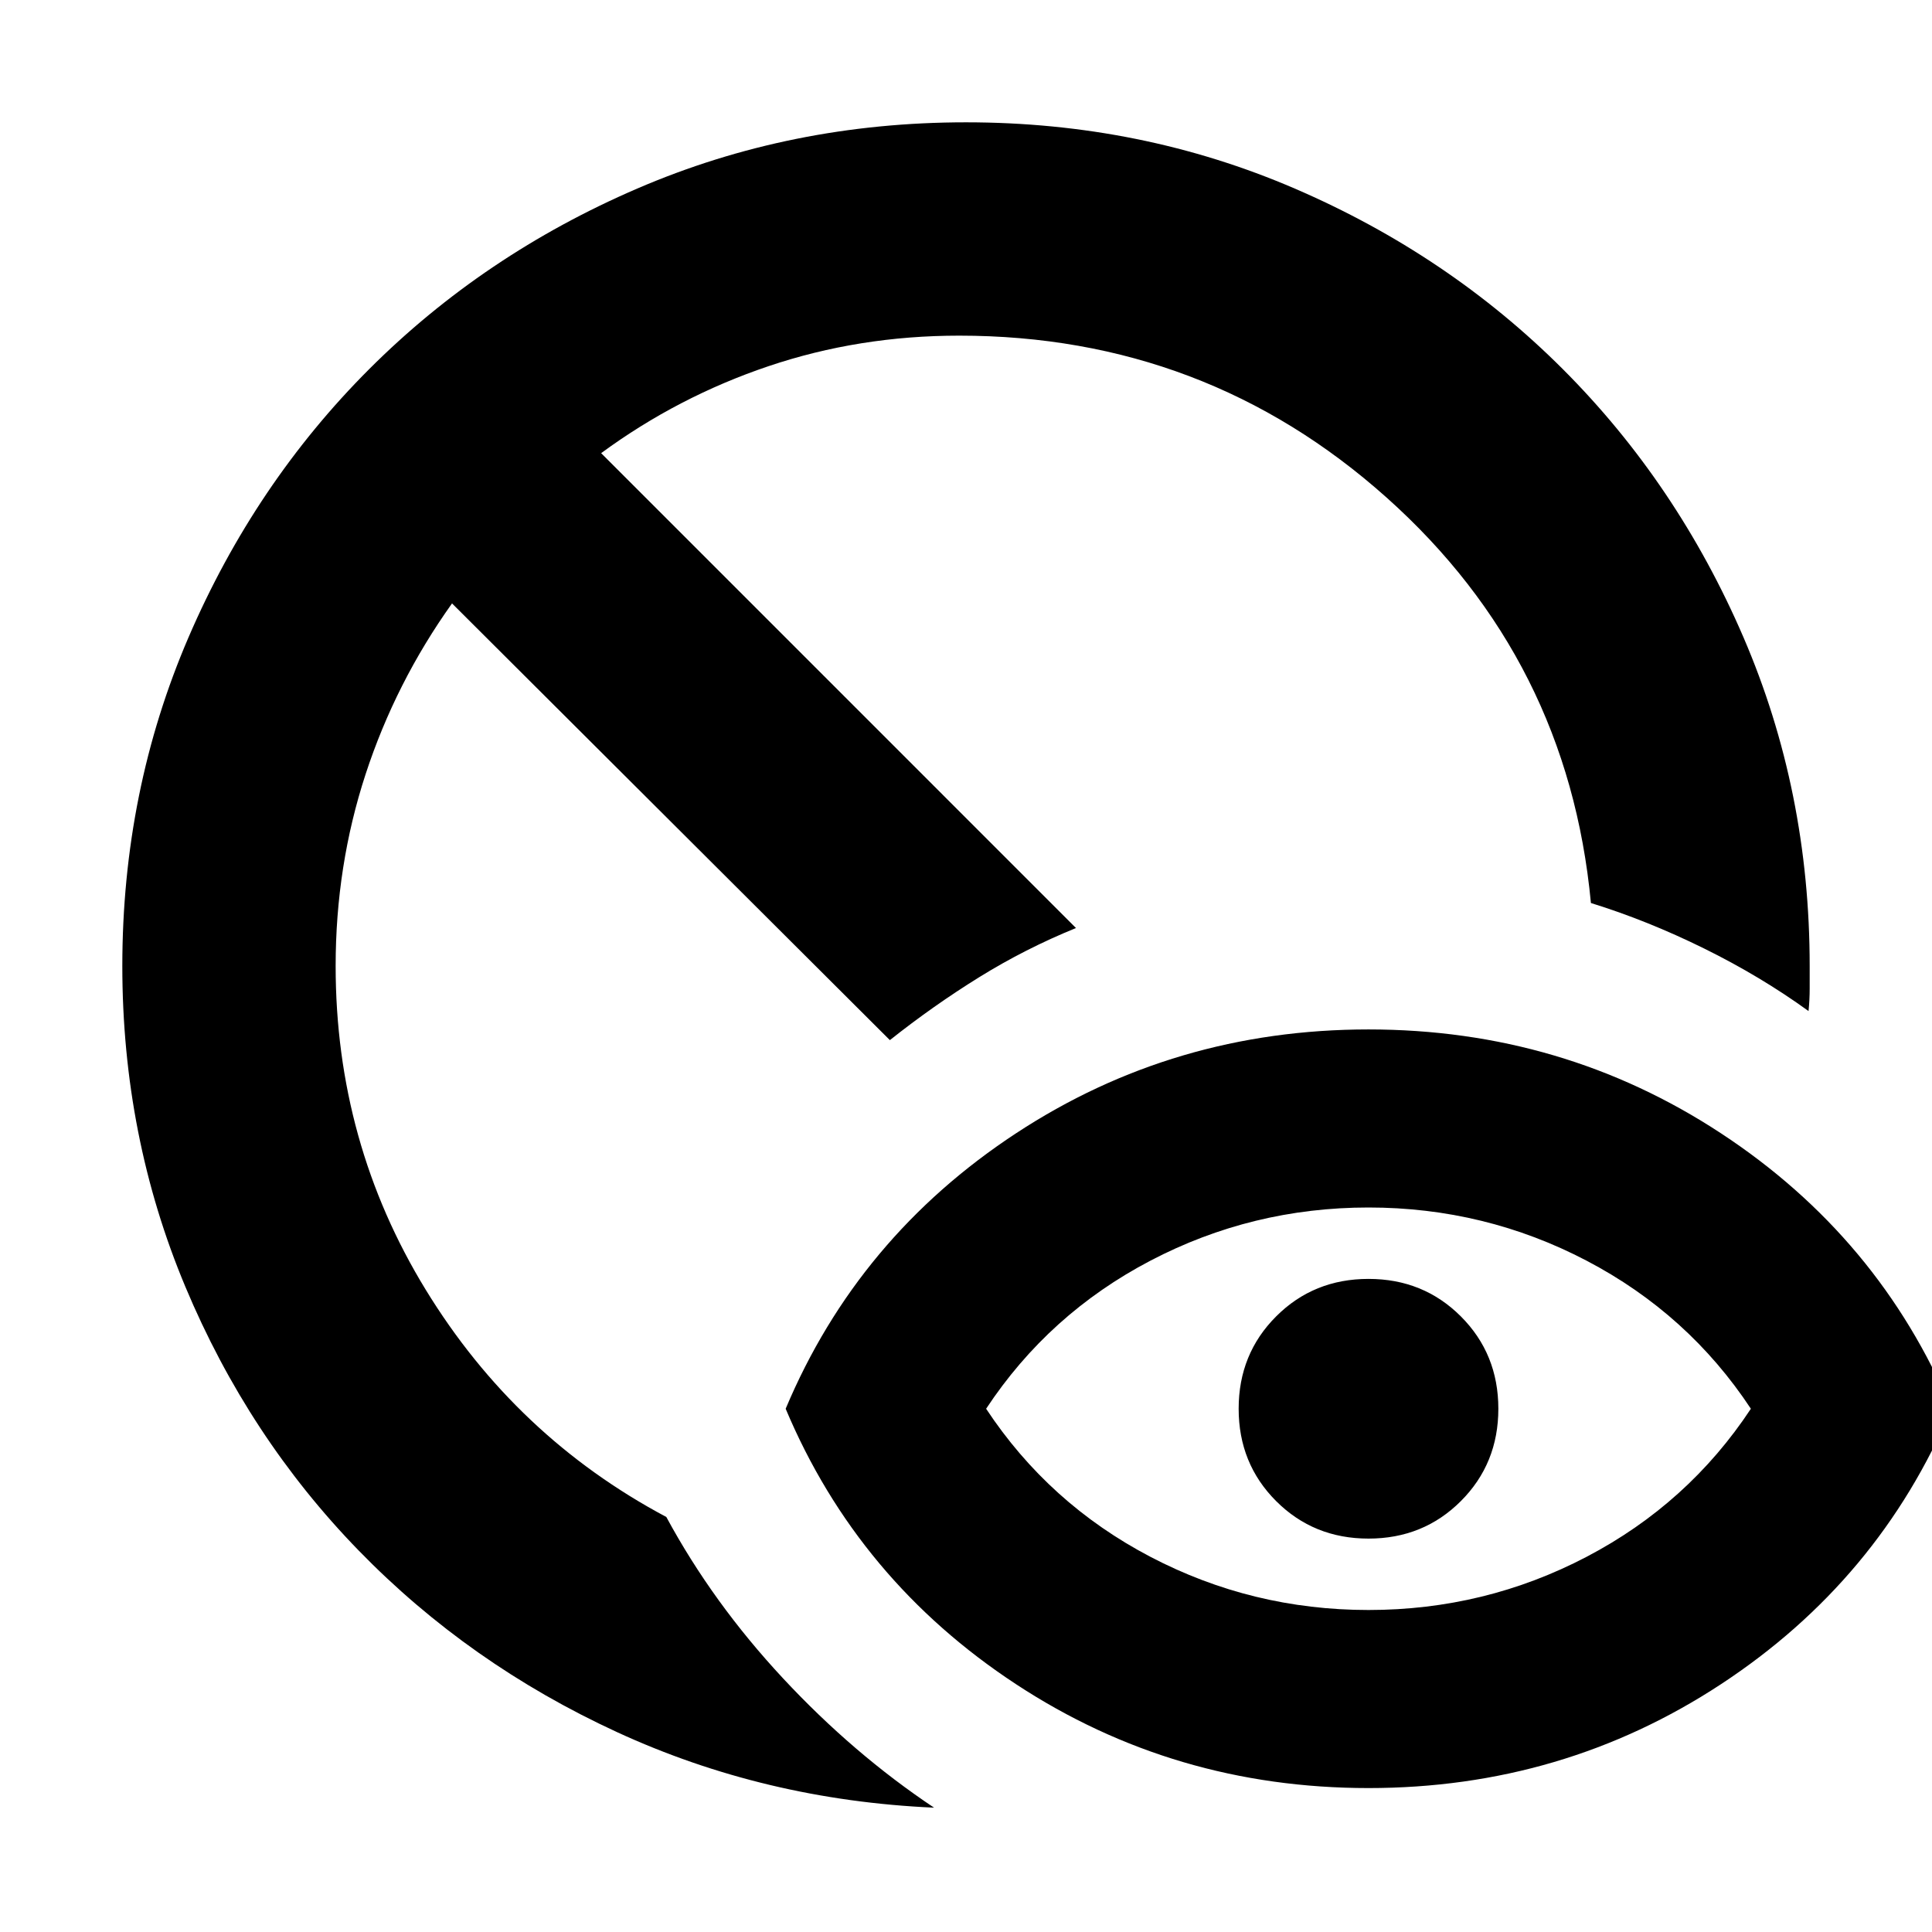 <svg xmlns="http://www.w3.org/2000/svg" height="24" viewBox="0 -960 960 960" width="24"><path d="M464.13-61.78q-84.22-3.74-157.65-37.59-73.44-33.85-128.24-90.17-54.81-56.33-86.13-131.07Q60.78-395.35 60.78-480q0-86.96 32.91-163.35 32.92-76.39 89.74-133.22 56.83-56.82 133.22-89.74 76.39-32.91 163.35-32.91t163.35 32.91q76.39 32.92 133.22 89.74 56.82 56.83 89.74 133.22 32.91 76.39 32.91 163.35v11.2q0 5.63-.57 11.19-23.78-17.22-51.93-31.11t-56.2-22.58q-11.39-120.92-101.48-201.42-90.08-80.5-212.43-80.5-49.78 0-94.76 15.18-44.98 15.17-83.15 43.21l235.95 235.96q-25.22 10.26-48.09 24.43-22.86 14.18-44.39 31.27l-217.56-217q-28.04 39.3-42.94 84.84-14.89 45.55-14.89 95.33 0 87.7 44.74 160.83 44.74 73.13 119.57 112.95 23.08 42.7 58 80.18Q424-88.56 464.13-61.78ZM680-160q57.87 0 108.37-26.43Q838.87-212.87 870-260q-31.13-47.13-81.63-73.57Q737.87-360 680-360q-57.87 0-108.37 26.43Q521.13-307.13 490-260q31.13 47.13 81.63 73.57Q622.13-160 680-160Zm0 88.48q-96.57 0-175.17-51.63Q426.22-174.78 390.39-260q35.83-85.22 114.44-136.85 78.6-51.63 175.17-51.63t175.17 51.63Q933.78-345.22 969.61-260q-35.83 85.22-114.44 136.85Q776.57-71.52 680-71.52Zm0-123.96q-27.26 0-45.89-18.63T615.48-260q0-27.26 18.63-45.89T680-324.52q27.26 0 45.89 18.63T744.52-260q0 27.26-18.63 45.89T680-195.48Z"/></svg>